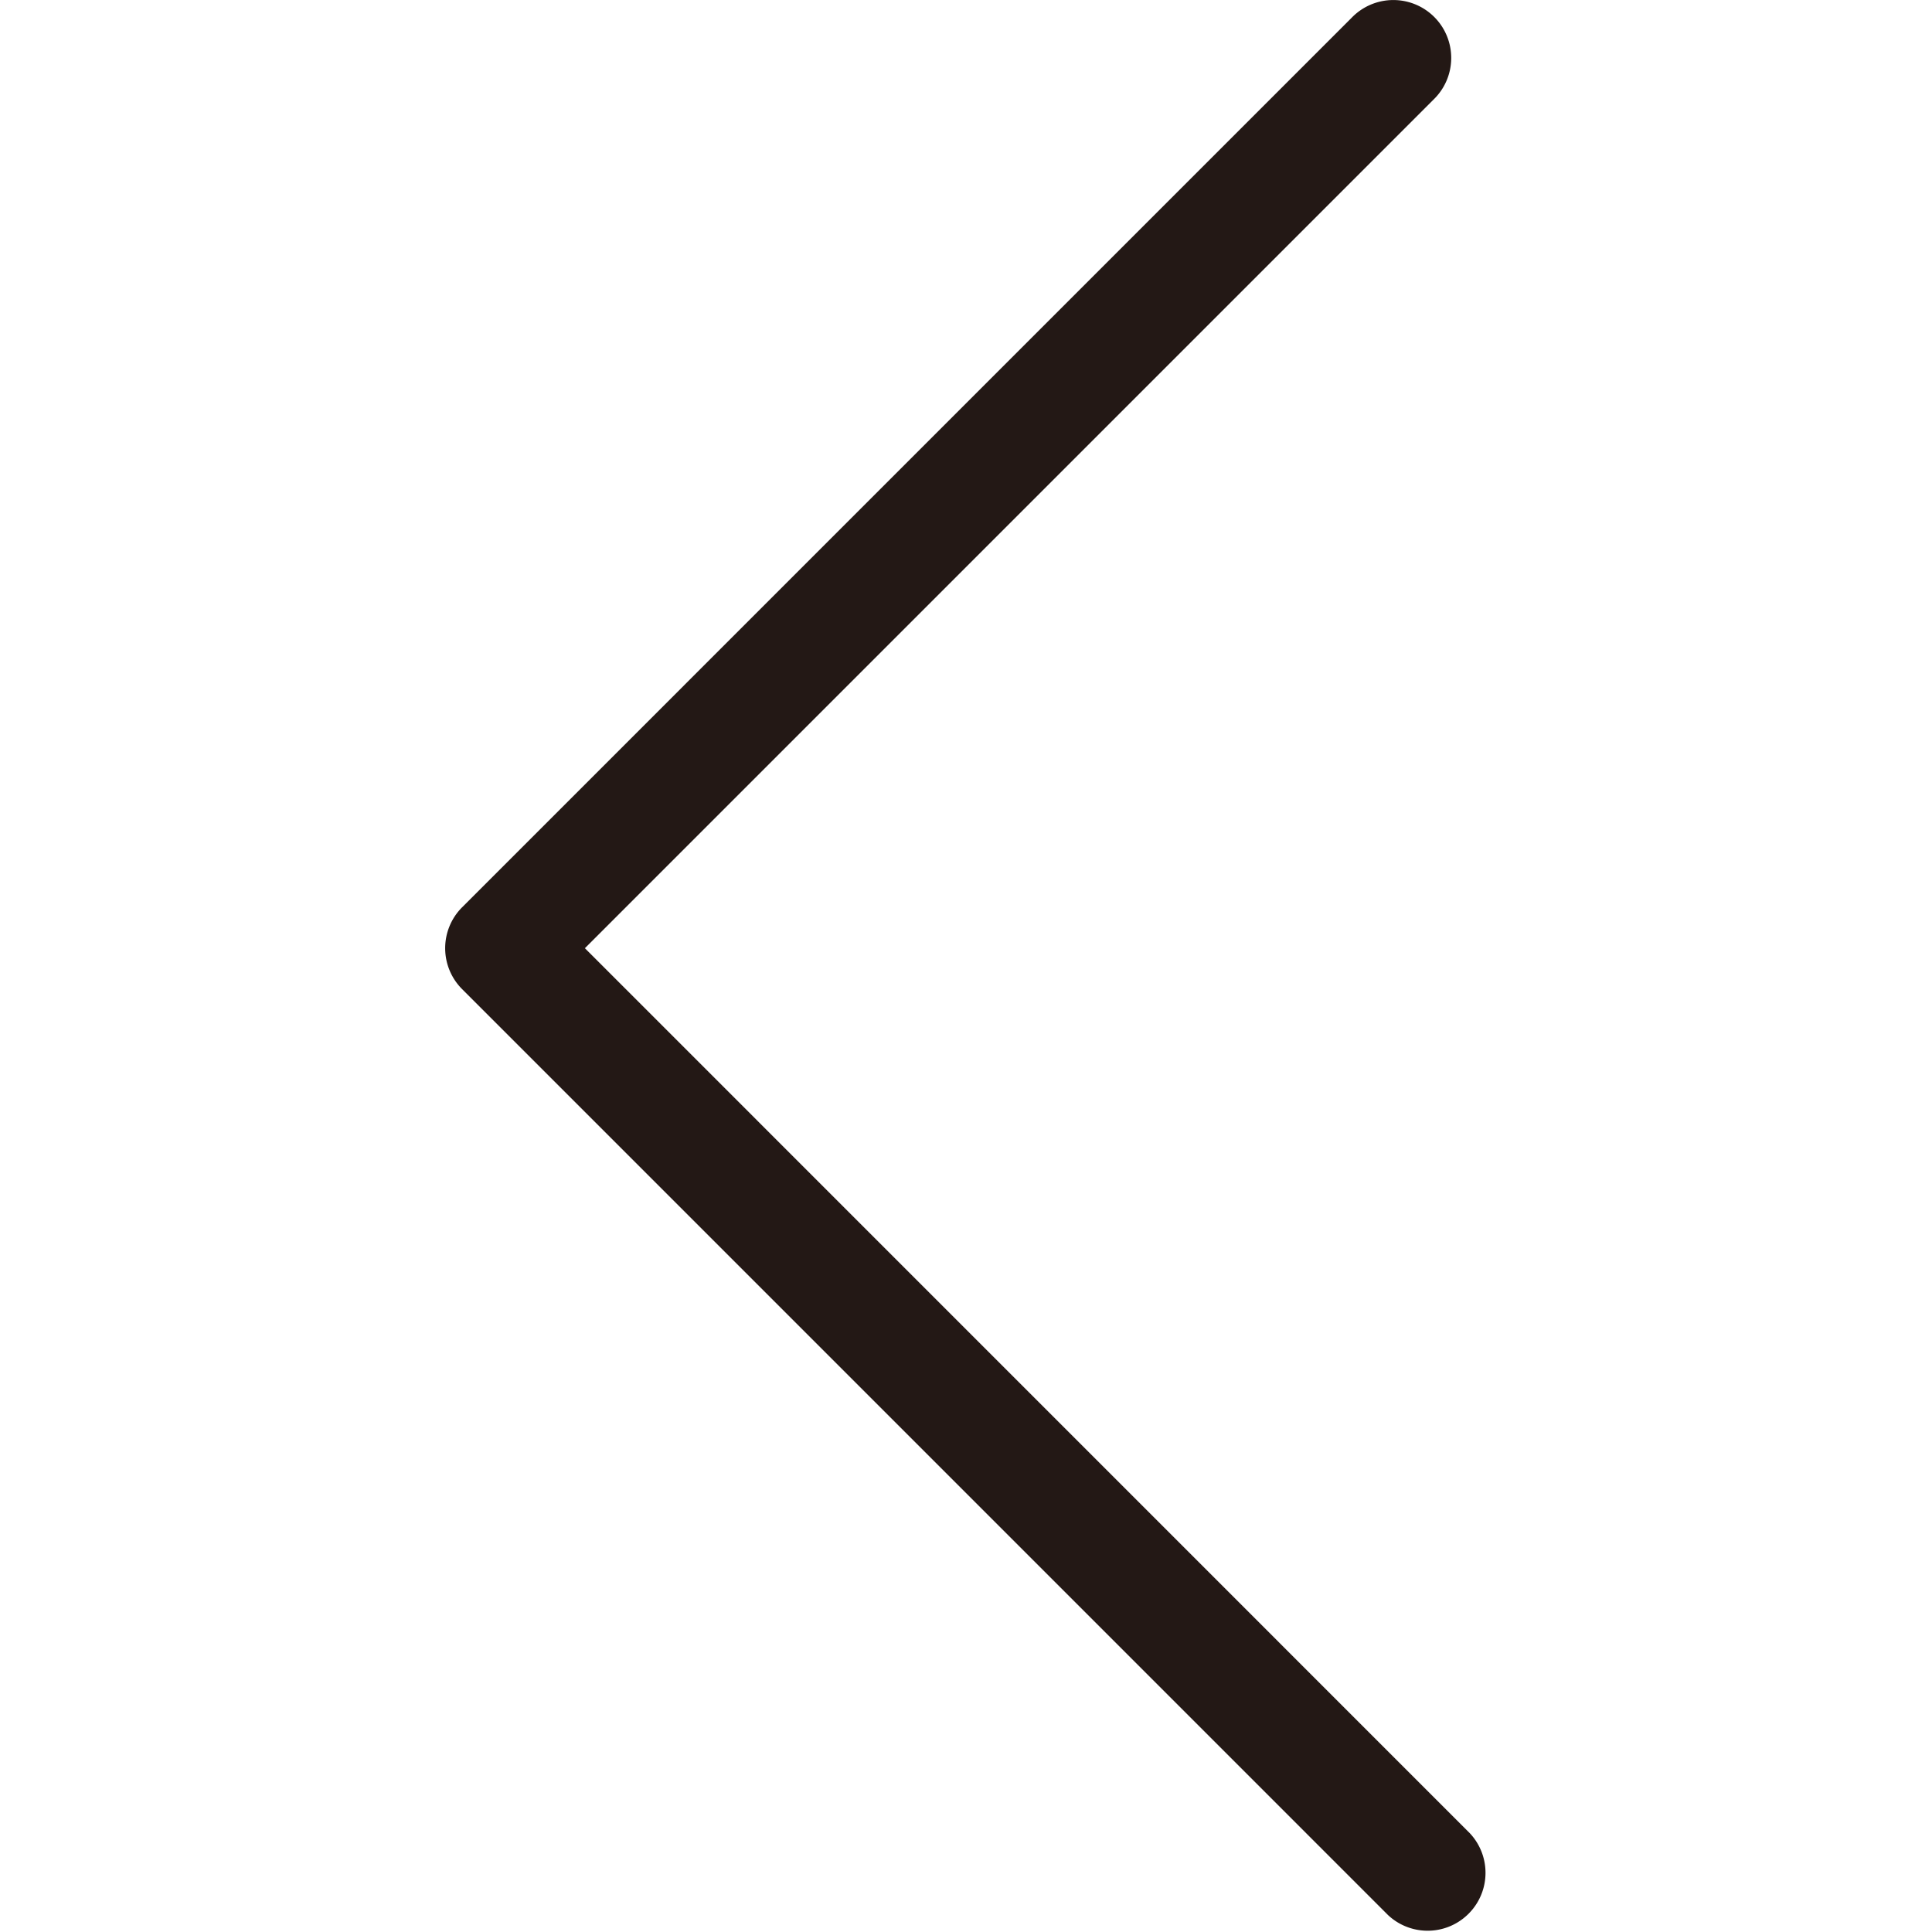 <?xml version="1.0" standalone="no"?><!DOCTYPE svg PUBLIC "-//W3C//DTD SVG 1.1//EN" "http://www.w3.org/Graphics/SVG/1.1/DTD/svg11.dtd"><svg t="1562071782925" class="icon" viewBox="0 0 1024 1024" version="1.1" xmlns="http://www.w3.org/2000/svg" p-id="1976" xmlns:xlink="http://www.w3.org/1999/xlink" width="200" height="200"><defs><style type="text/css"></style></defs><path d="M 779.02 971.625 L 310.011 502.57 L 759.828 52.752 a 30.682 30.682 0 1 0 -43.385 -43.385 L 244.934 480.878 a 30.682 30.682 0 0 0 0 43.385 l 490.748 490.763 A 30.682 30.682 0 0 0 779.02 971.625 Z" fill="#231815" p-id="1977"></path></svg>